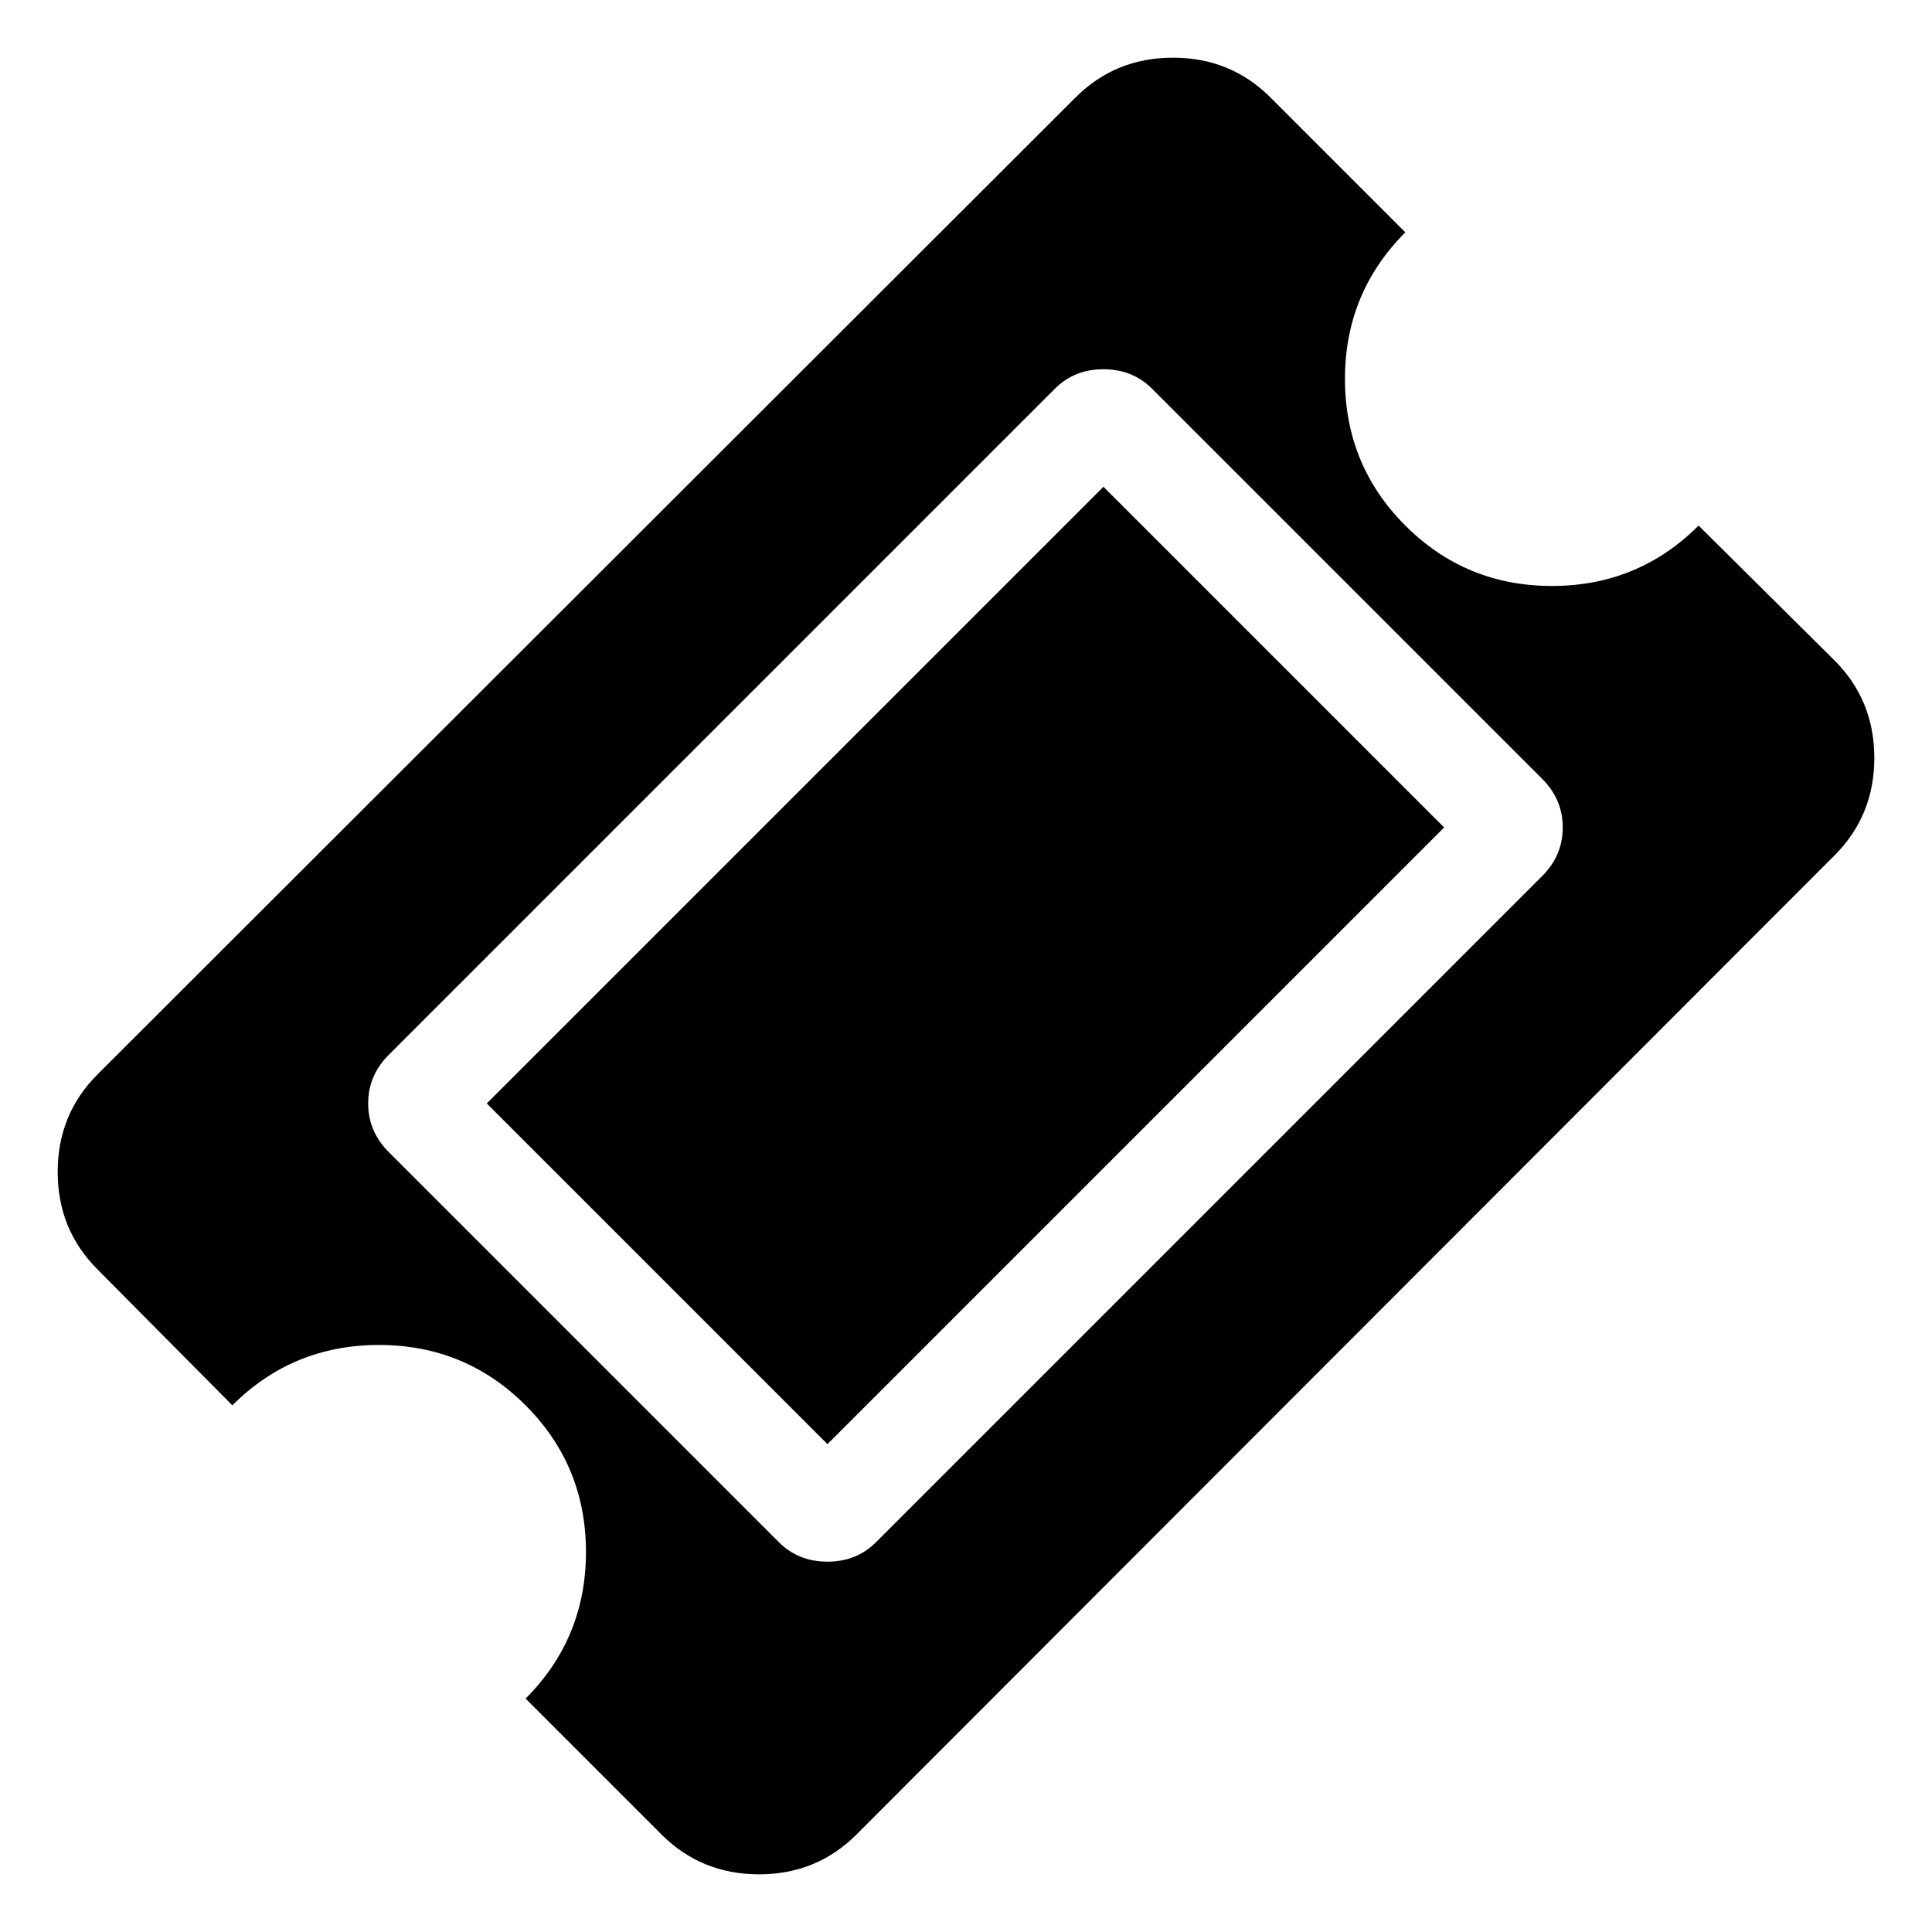 <svg xmlns="http://www.w3.org/2000/svg" x="0px" y="0px" viewBox="596 -596 1792 1792" style="enable-background:new 596 -596 1792 1792;">
<path d="M1047.5,427.5l316,316l572-572l-316-316L1047.5,427.5z M1363.5,852.5c-18,0-33-6-45-18l-362-362c-12.7-12.7-19-27.7-19-45
	c0-17.3,6.3-32.3,19-45l618-618c12-12,27-18,45-18s33,6,45,18l362,362c12.7,12.7,19,27.7,19,45s-6.3,32.3-19,45l-618,618
	C1396.5,846.5,1381.5,852.5,1363.5,852.5z M2334.5,107c0-35.7-12.3-65.8-37-90.5l-126-125c-37.3,37.3-82.7,56-136,56
	c-53.3,0-98.7-18.7-136-56c-37.3-37.3-56-82.7-56-136s18.7-98.7,56-136l-125-125c-24.7-24.7-54.8-37-90.5-37s-65.8,12.3-90.5,37
	l-907,906c-24.7,24.7-37,54.8-37,90.5s12.3,65.8,37,90.5l125,126c37.3-37.3,82.7-56,136-56c53.3,0,98.7,18.7,136,56
	c37.3,37.3,56,82.7,56,136s-18.7,98.7-56,136l126,126c24.7,24.7,54.8,37,90.5,37c35.7,0,65.8-12.3,90.5-37l907-908
	C2322.2,172.8,2334.5,142.7,2334.5,107z"/>
</svg>

